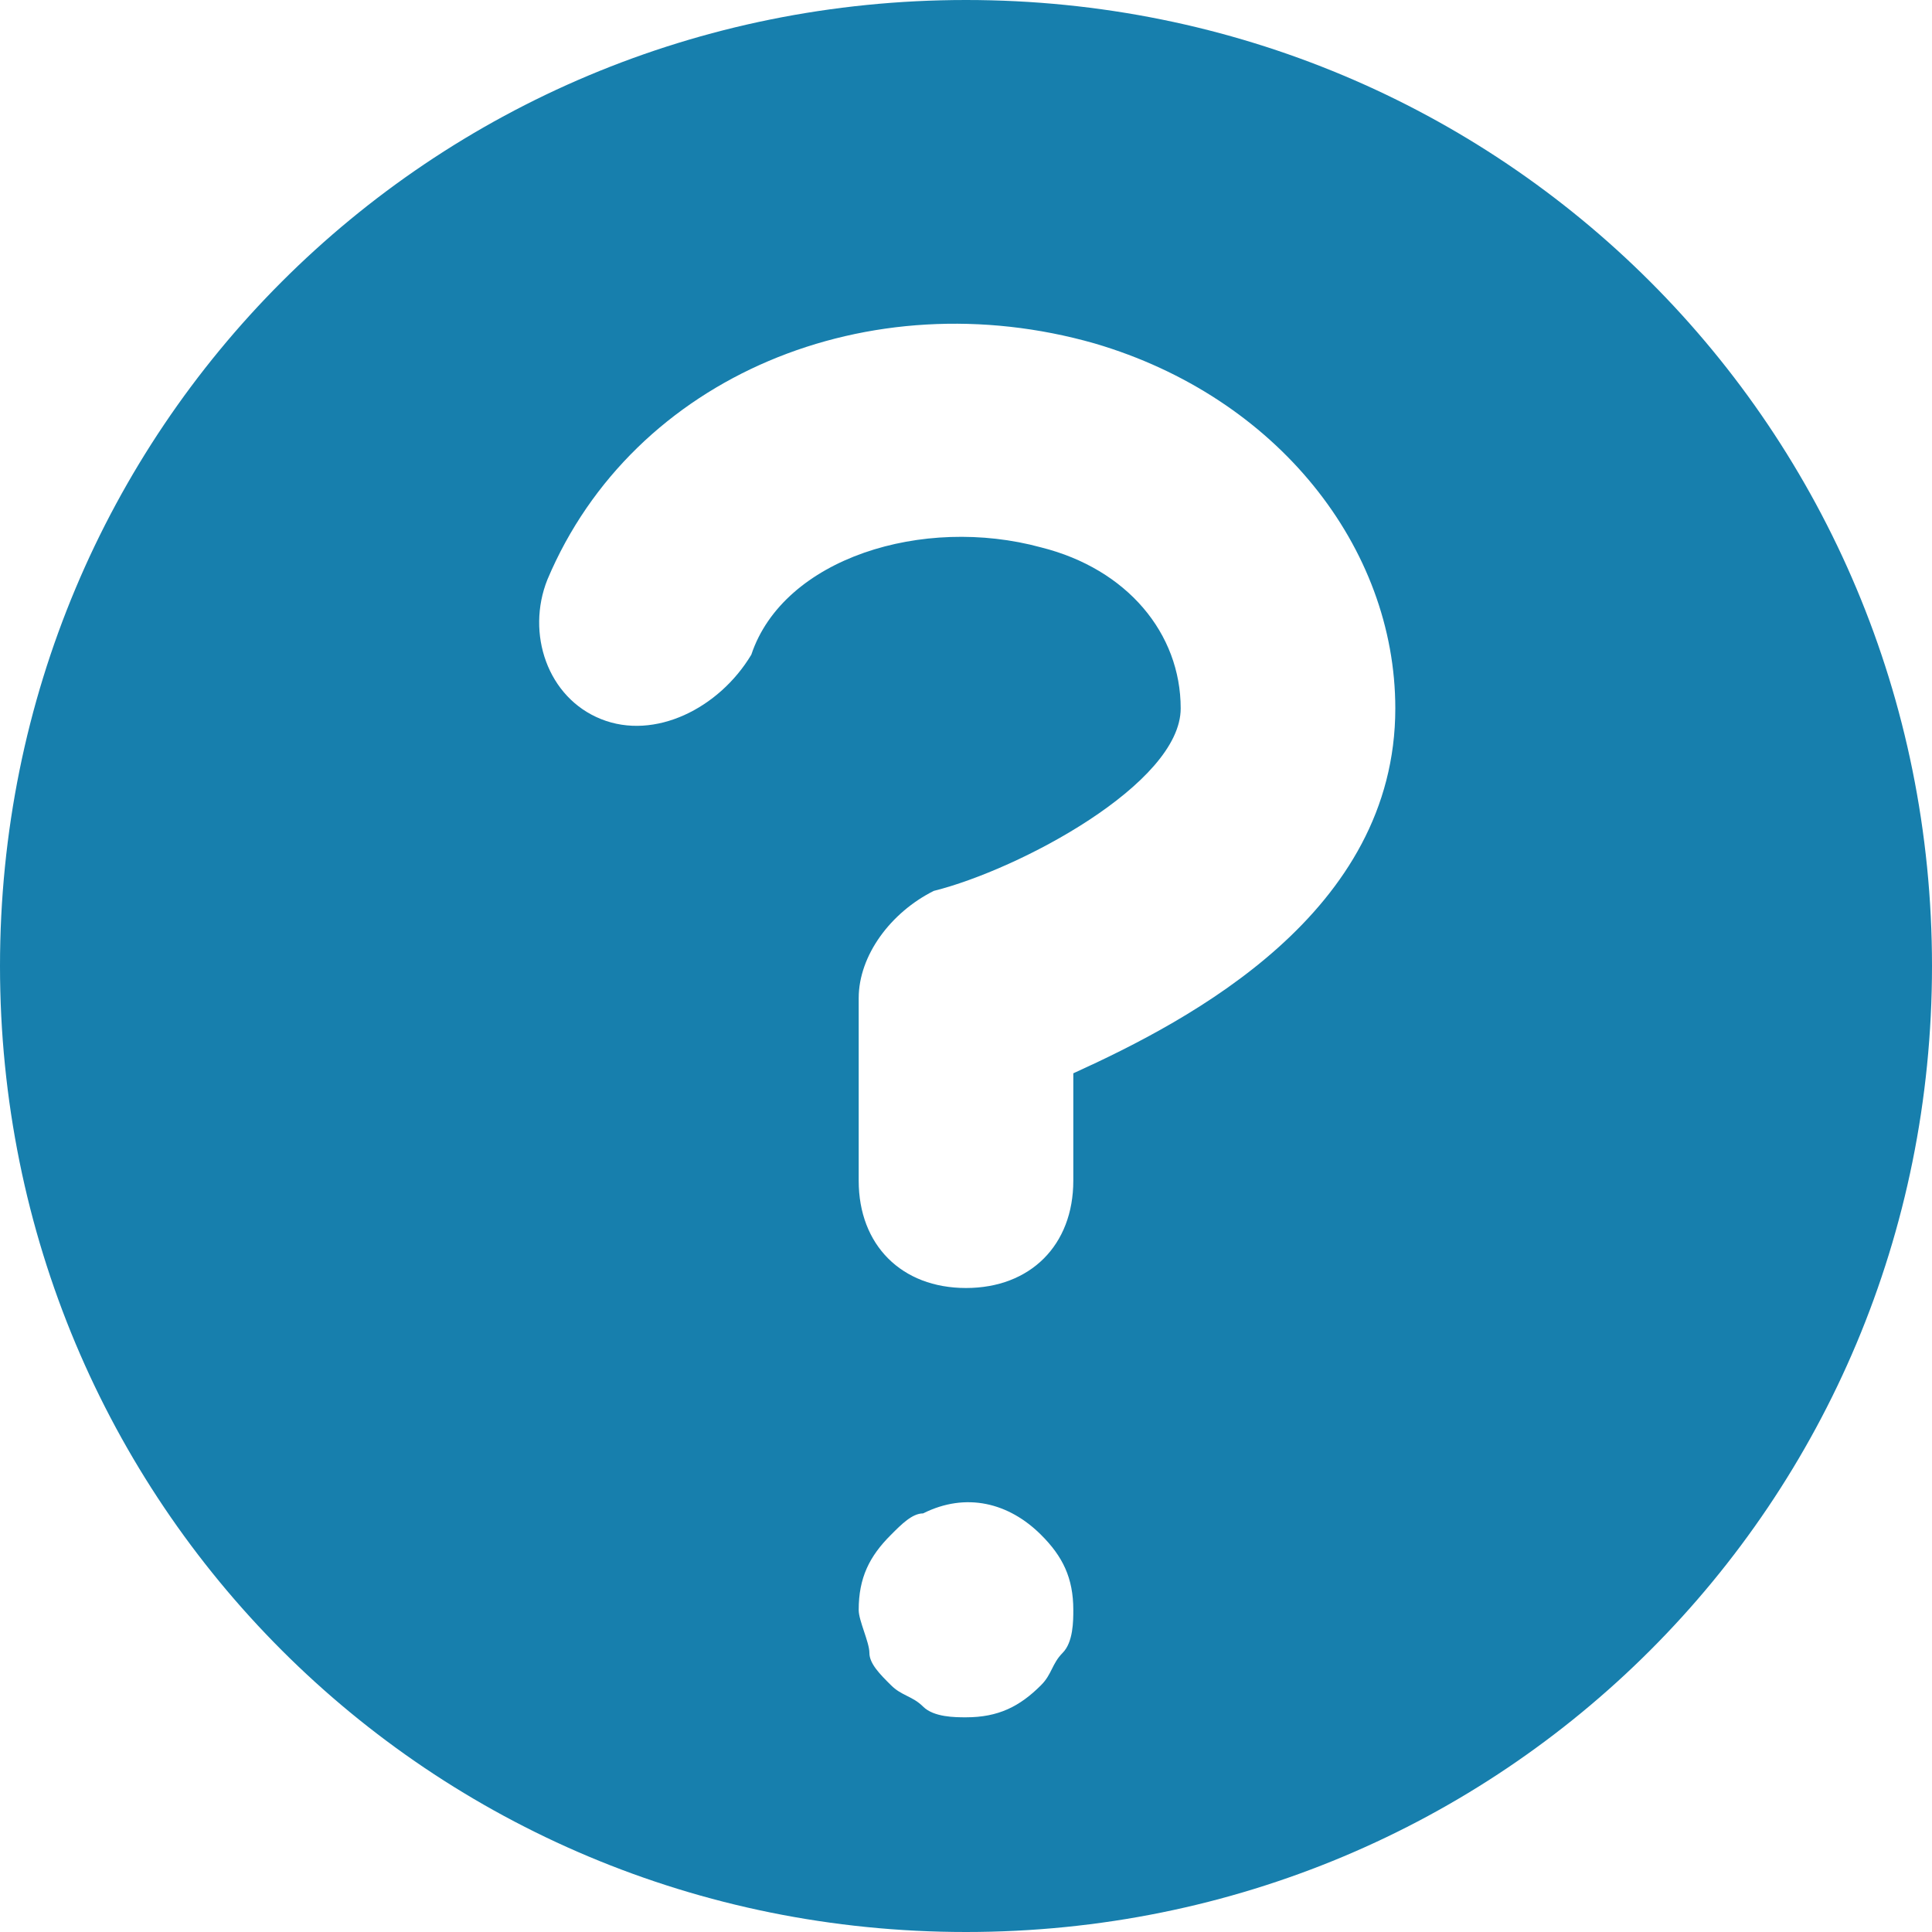 <svg width="24" height="24" viewBox="0 0 24 24" fill="none" xmlns="http://www.w3.org/2000/svg">
<path d="M12 0C5.333 0 0 5.333 0 12C0 18.667 5.333 24 12 24C18.667 24 24 18.667 24 12C24 5.333 18.667 0 12 0ZM13.2 20.533C13.067 20.667 13.067 20.8 12.933 20.933C12.667 21.2 12.4 21.333 12 21.333C11.867 21.333 11.6 21.333 11.467 21.2C11.333 21.067 11.2 21.067 11.067 20.933C10.933 20.8 10.8 20.667 10.8 20.533C10.8 20.4 10.667 20.133 10.667 20C10.667 19.6 10.8 19.333 11.067 19.067C11.2 18.933 11.333 18.8 11.467 18.8C12 18.533 12.533 18.667 12.933 19.067C13.2 19.333 13.333 19.6 13.333 20C13.333 20.133 13.333 20.4 13.2 20.533ZM13.333 13.333V14.667C13.333 15.467 12.8 16 12 16C11.2 16 10.667 15.467 10.667 14.667V12.4C10.667 11.867 11.067 11.333 11.6 11.067C12.667 10.8 14.667 9.733 14.667 8.8C14.667 7.867 14 7.067 12.933 6.8C11.467 6.4 9.733 6.933 9.333 8.133C8.933 8.8 8.133 9.2 7.467 8.933C6.8 8.667 6.533 7.867 6.8 7.2C7.867 4.667 10.8 3.467 13.6 4.267C15.867 4.933 17.333 6.8 17.333 8.8C17.333 11.333 14.8 12.667 13.333 13.333Z" fill="#177FAD"/>
</svg>
